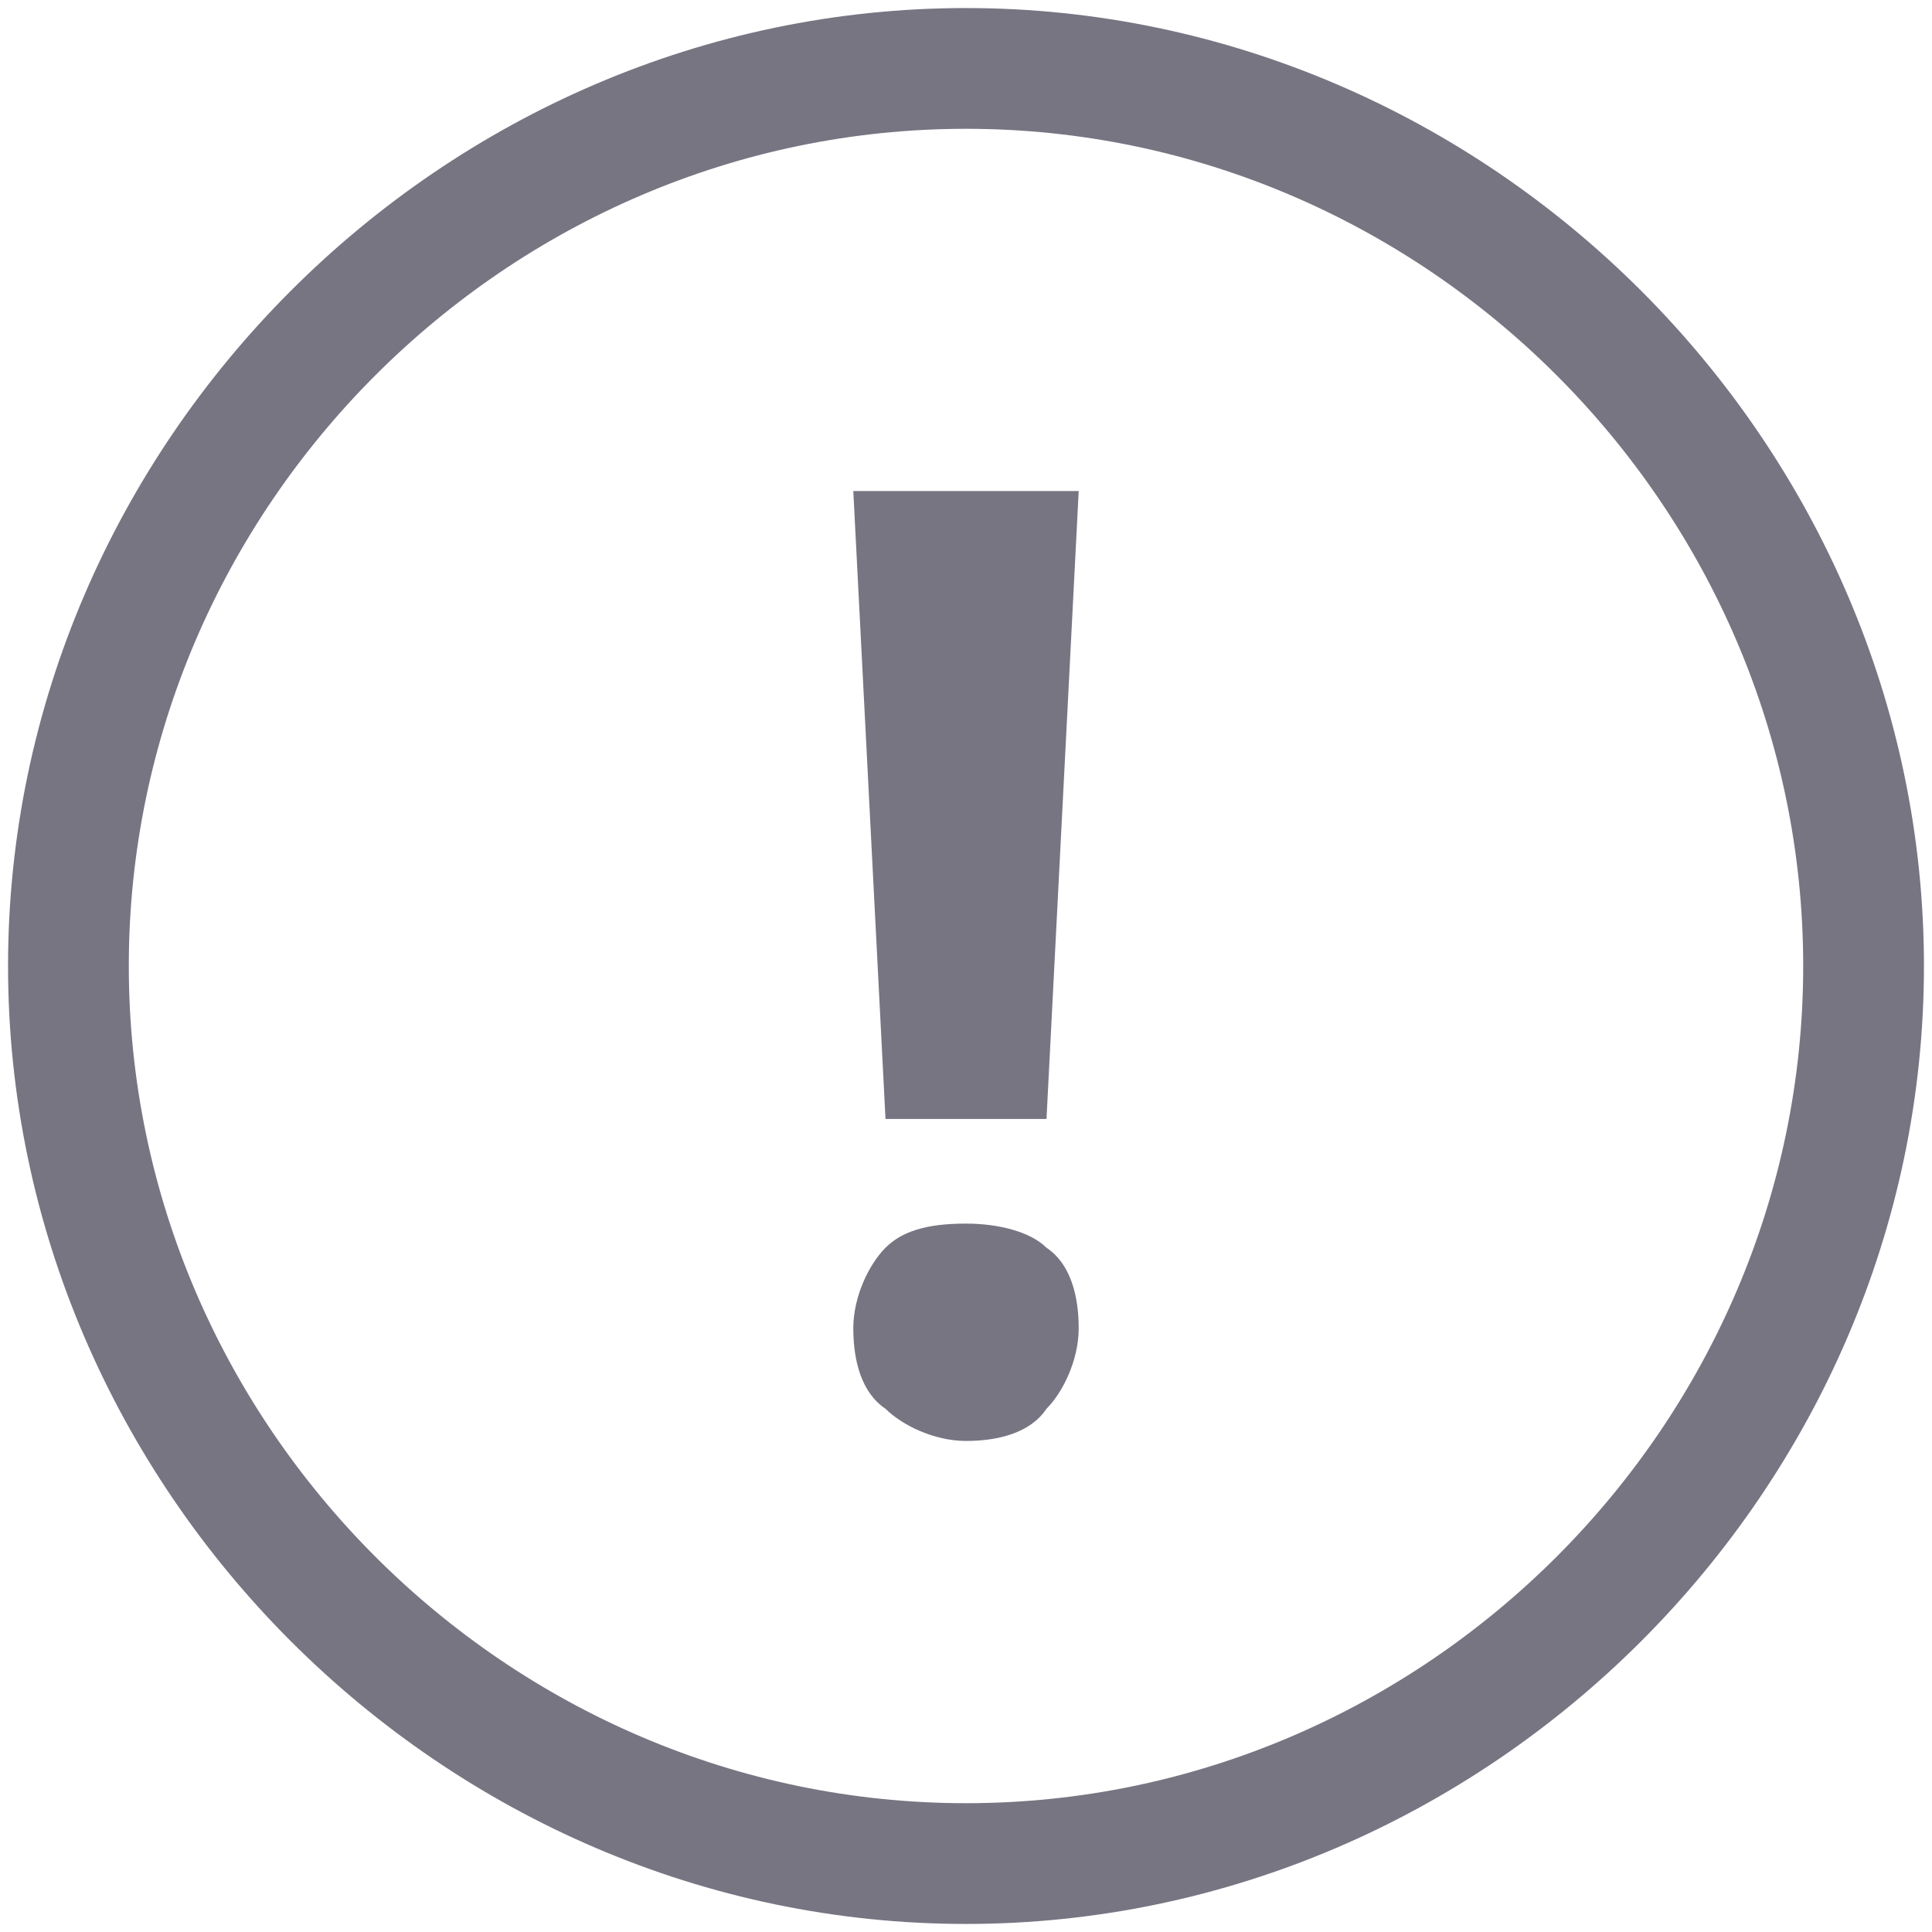 <?xml version="1.0" encoding="utf-8"?>
<!-- Generator: Adobe Illustrator 21.0.2, SVG Export Plug-In . SVG Version: 6.00 Build 0)  -->
<svg version="1.1" id="Ebene_1" xmlns="http://www.w3.org/2000/svg" xmlns:xlink="http://www.w3.org/1999/xlink" x="0px" y="0px"
	 viewBox="0 0 24 24" style="enable-background:new 0 0 24 24;" xml:space="preserve">
<style type="text/css">
	.st0{fill:#777582;}
</style>
<g>
	<path class="st0" d="M12,0.1C5.5,0.1,0.1,5.5,0.1,12S5.5,23.9,12,23.9S23.9,18.5,23.9,12S18.5,0.1,12,0.1z M12,22.4
		C6.3,22.4,1.6,17.7,1.6,12S6.3,1.6,12,1.6S22.4,6.3,22.4,12S17.7,22.4,12,22.4z"/>
	<path class="st0" d="M12,15.2c-0.5,0-0.8,0.1-1,0.3s-0.4,0.6-0.4,1c0,0.4,0.1,0.8,0.4,1c0.2,0.2,0.6,0.4,1,0.4c0.4,0,0.8-0.1,1-0.4
		c0.2-0.2,0.4-0.6,0.4-1c0-0.4-0.1-0.8-0.4-1C12.8,15.3,12.4,15.2,12,15.2z"/>
	<polygon class="st0" points="11,13.9 13,13.9 13.4,6.1 10.6,6.1 	"/>
</g>
</svg>

